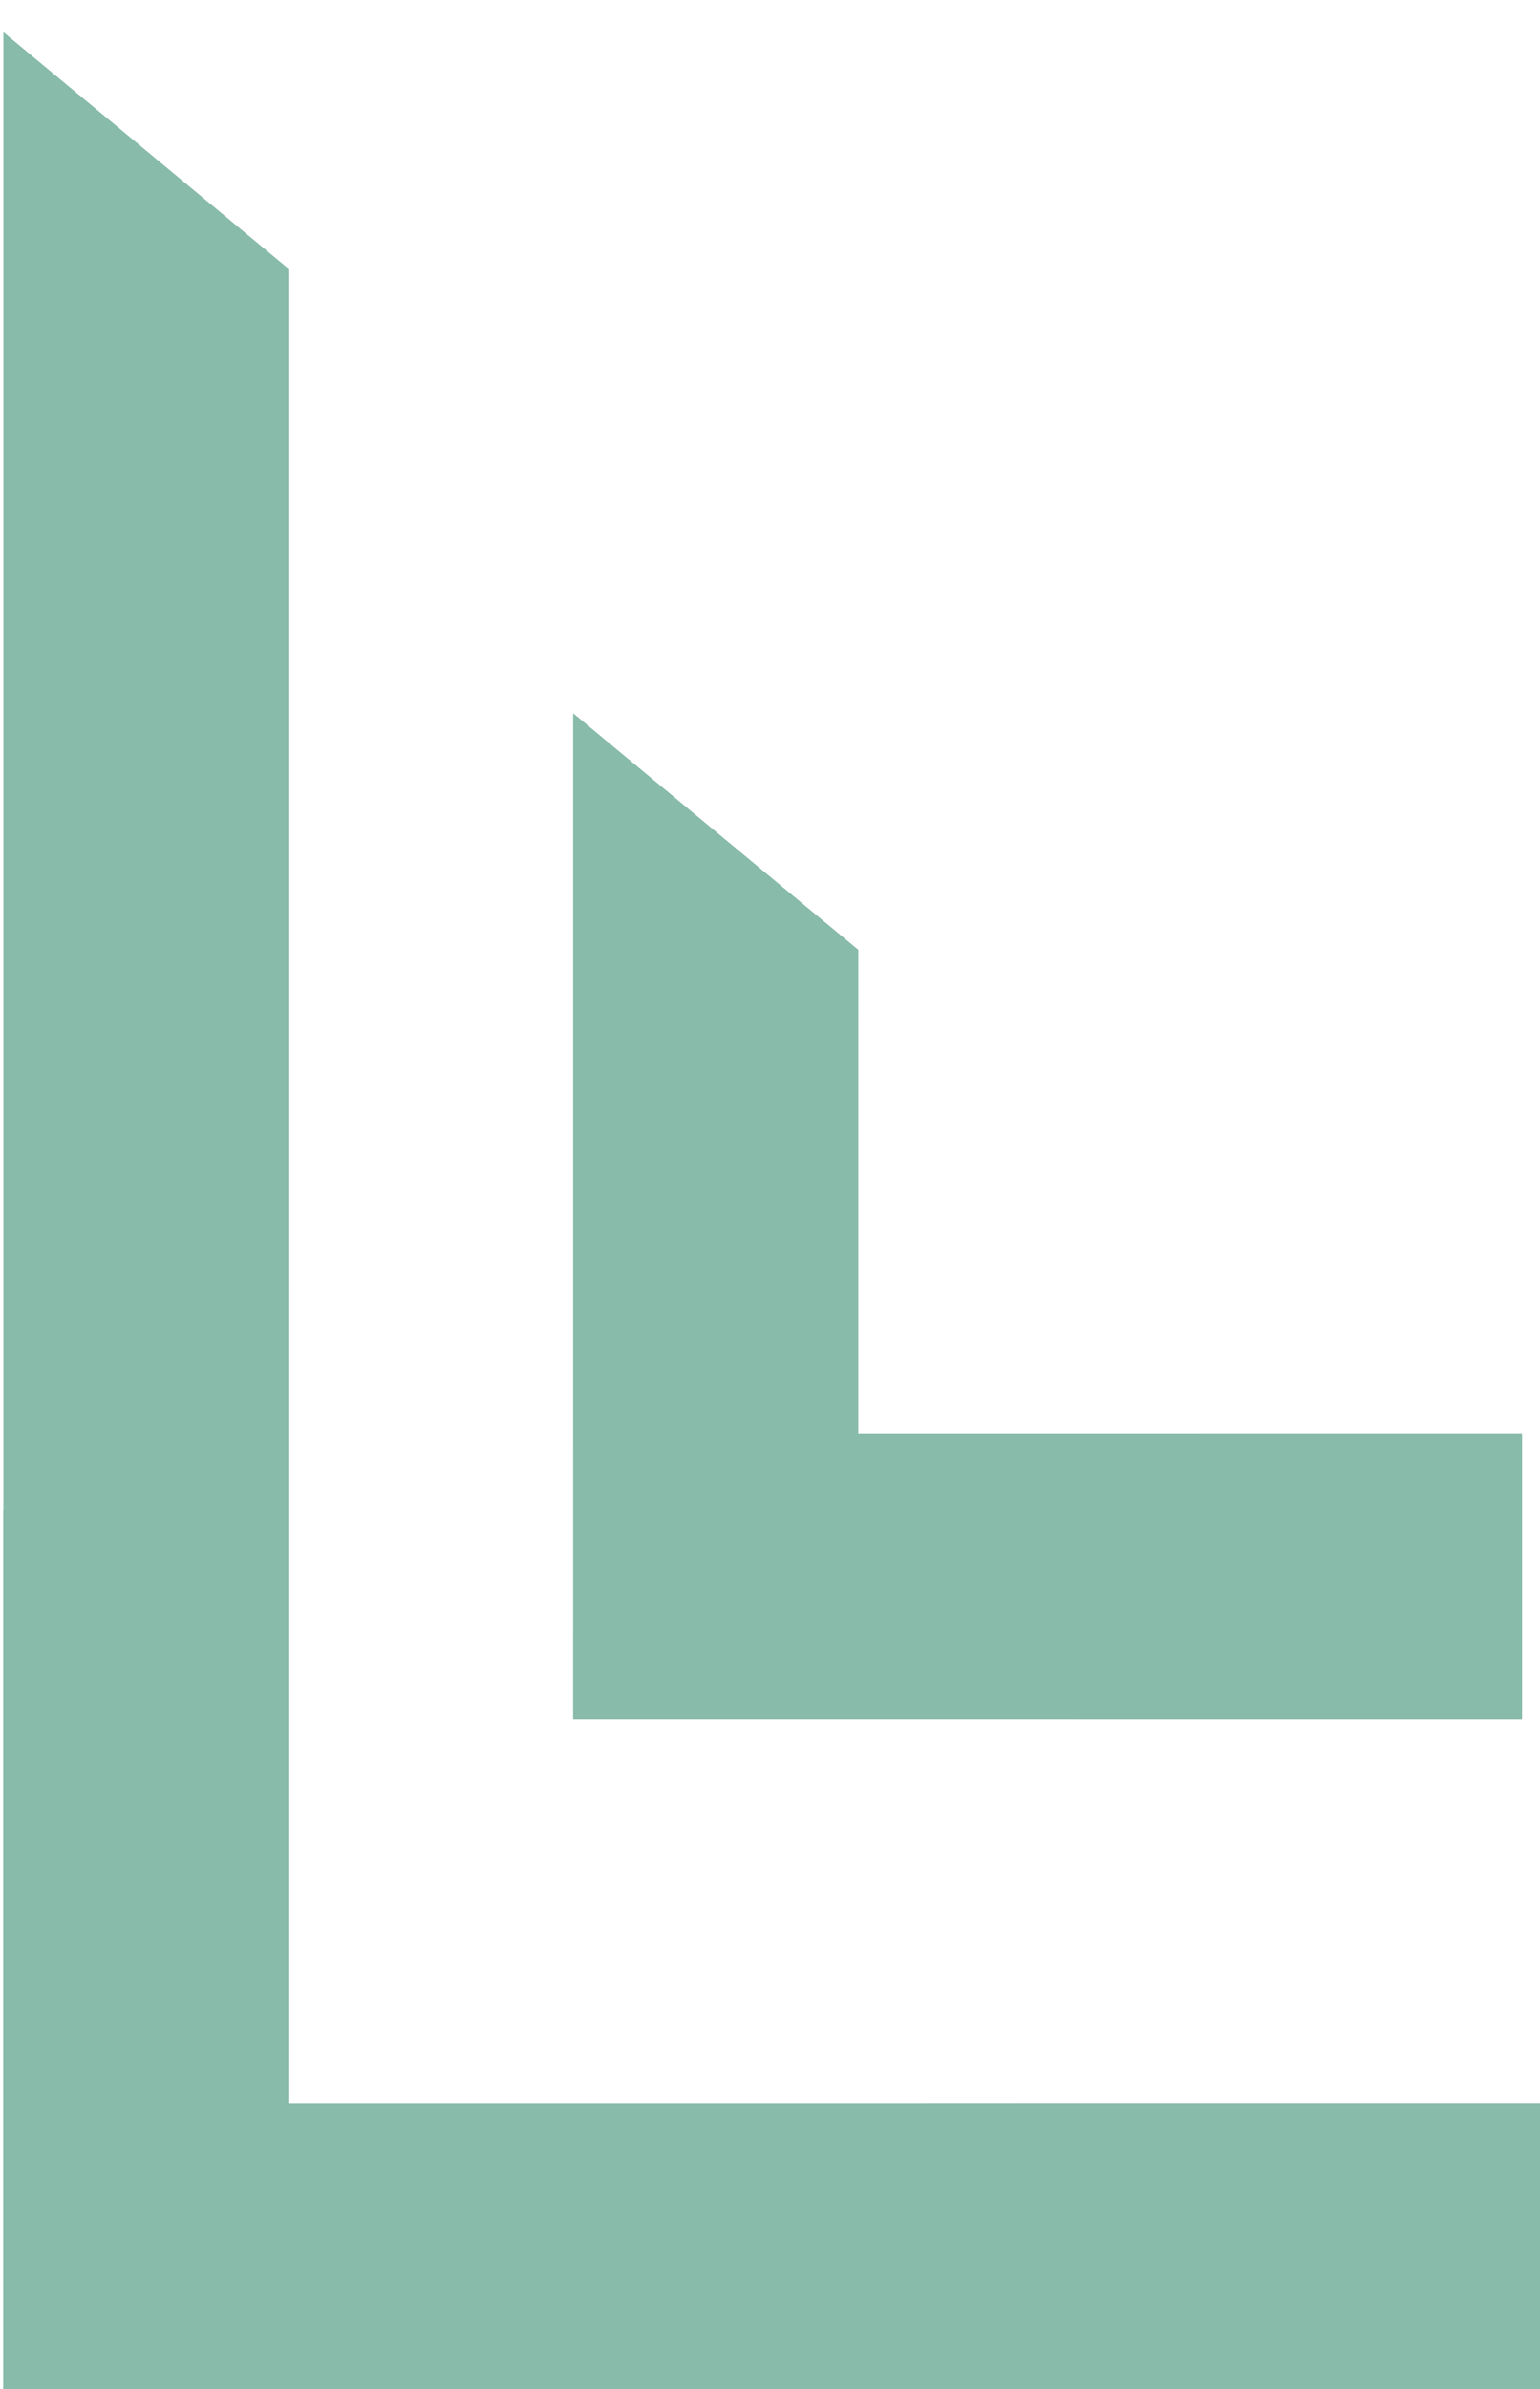 <?xml version="1.0" encoding="utf-8"?>
<!-- Generator: Adobe Illustrator 16.0.0, SVG Export Plug-In . SVG Version: 6.00 Build 0)  -->
<!DOCTYPE svg PUBLIC "-//W3C//DTD SVG 1.1//EN" "http://www.w3.org/Graphics/SVG/1.1/DTD/svg11.dtd">
<svg version="1.1" xmlns="http://www.w3.org/2000/svg" xmlns:xlink="http://www.w3.org/1999/xlink" x="0px" y="0px" width="100px"
	 height="155px" viewBox="0 0 100 155" enable-background="new 0 0 100 155" xml:space="preserve">
<g id="angle_x5F_three">
	<polygon fill="#88BBA9" points="0.219,2.086 0.219,136.493 0.219,150.102 0.219,155 100,154.998 100,136.493 18.723,136.497 
		18.723,17.427 	"/>
	<polygon fill="#88BBA9" points="37.226,46.29 37.226,93.044 37.224,106.653 37.224,111.549 98.824,111.549 98.824,93.044 
		55.728,93.045 55.729,61.631 	"/>
</g>
<g id="angle_x5F_two">
	<path fill="#88BBA9" d="M18.722,136.497V83.753C12.029,94.671,4.455,97.365,0.218,97.959v38.534v13.608V155l99.781-0.002v-18.505
		L18.722,136.497z"/>
	<polygon fill="#88BBA9" points="37.224,46.29 37.224,93.044 37.224,106.653 37.224,111.549 98.822,111.549 98.822,93.044 
		55.728,93.045 55.728,61.631 	"/>
</g>
<g id="angle_x5F_one">
	<polygon fill="#88BBA9" points="60.148,136.497 52.999,155 100,154.998 100,136.493 	"/>
	<polygon fill="#88BBA9" points="77.628,93.044 69.882,111.549 98.824,111.549 98.824,93.044 	"/>
</g>
</svg>
